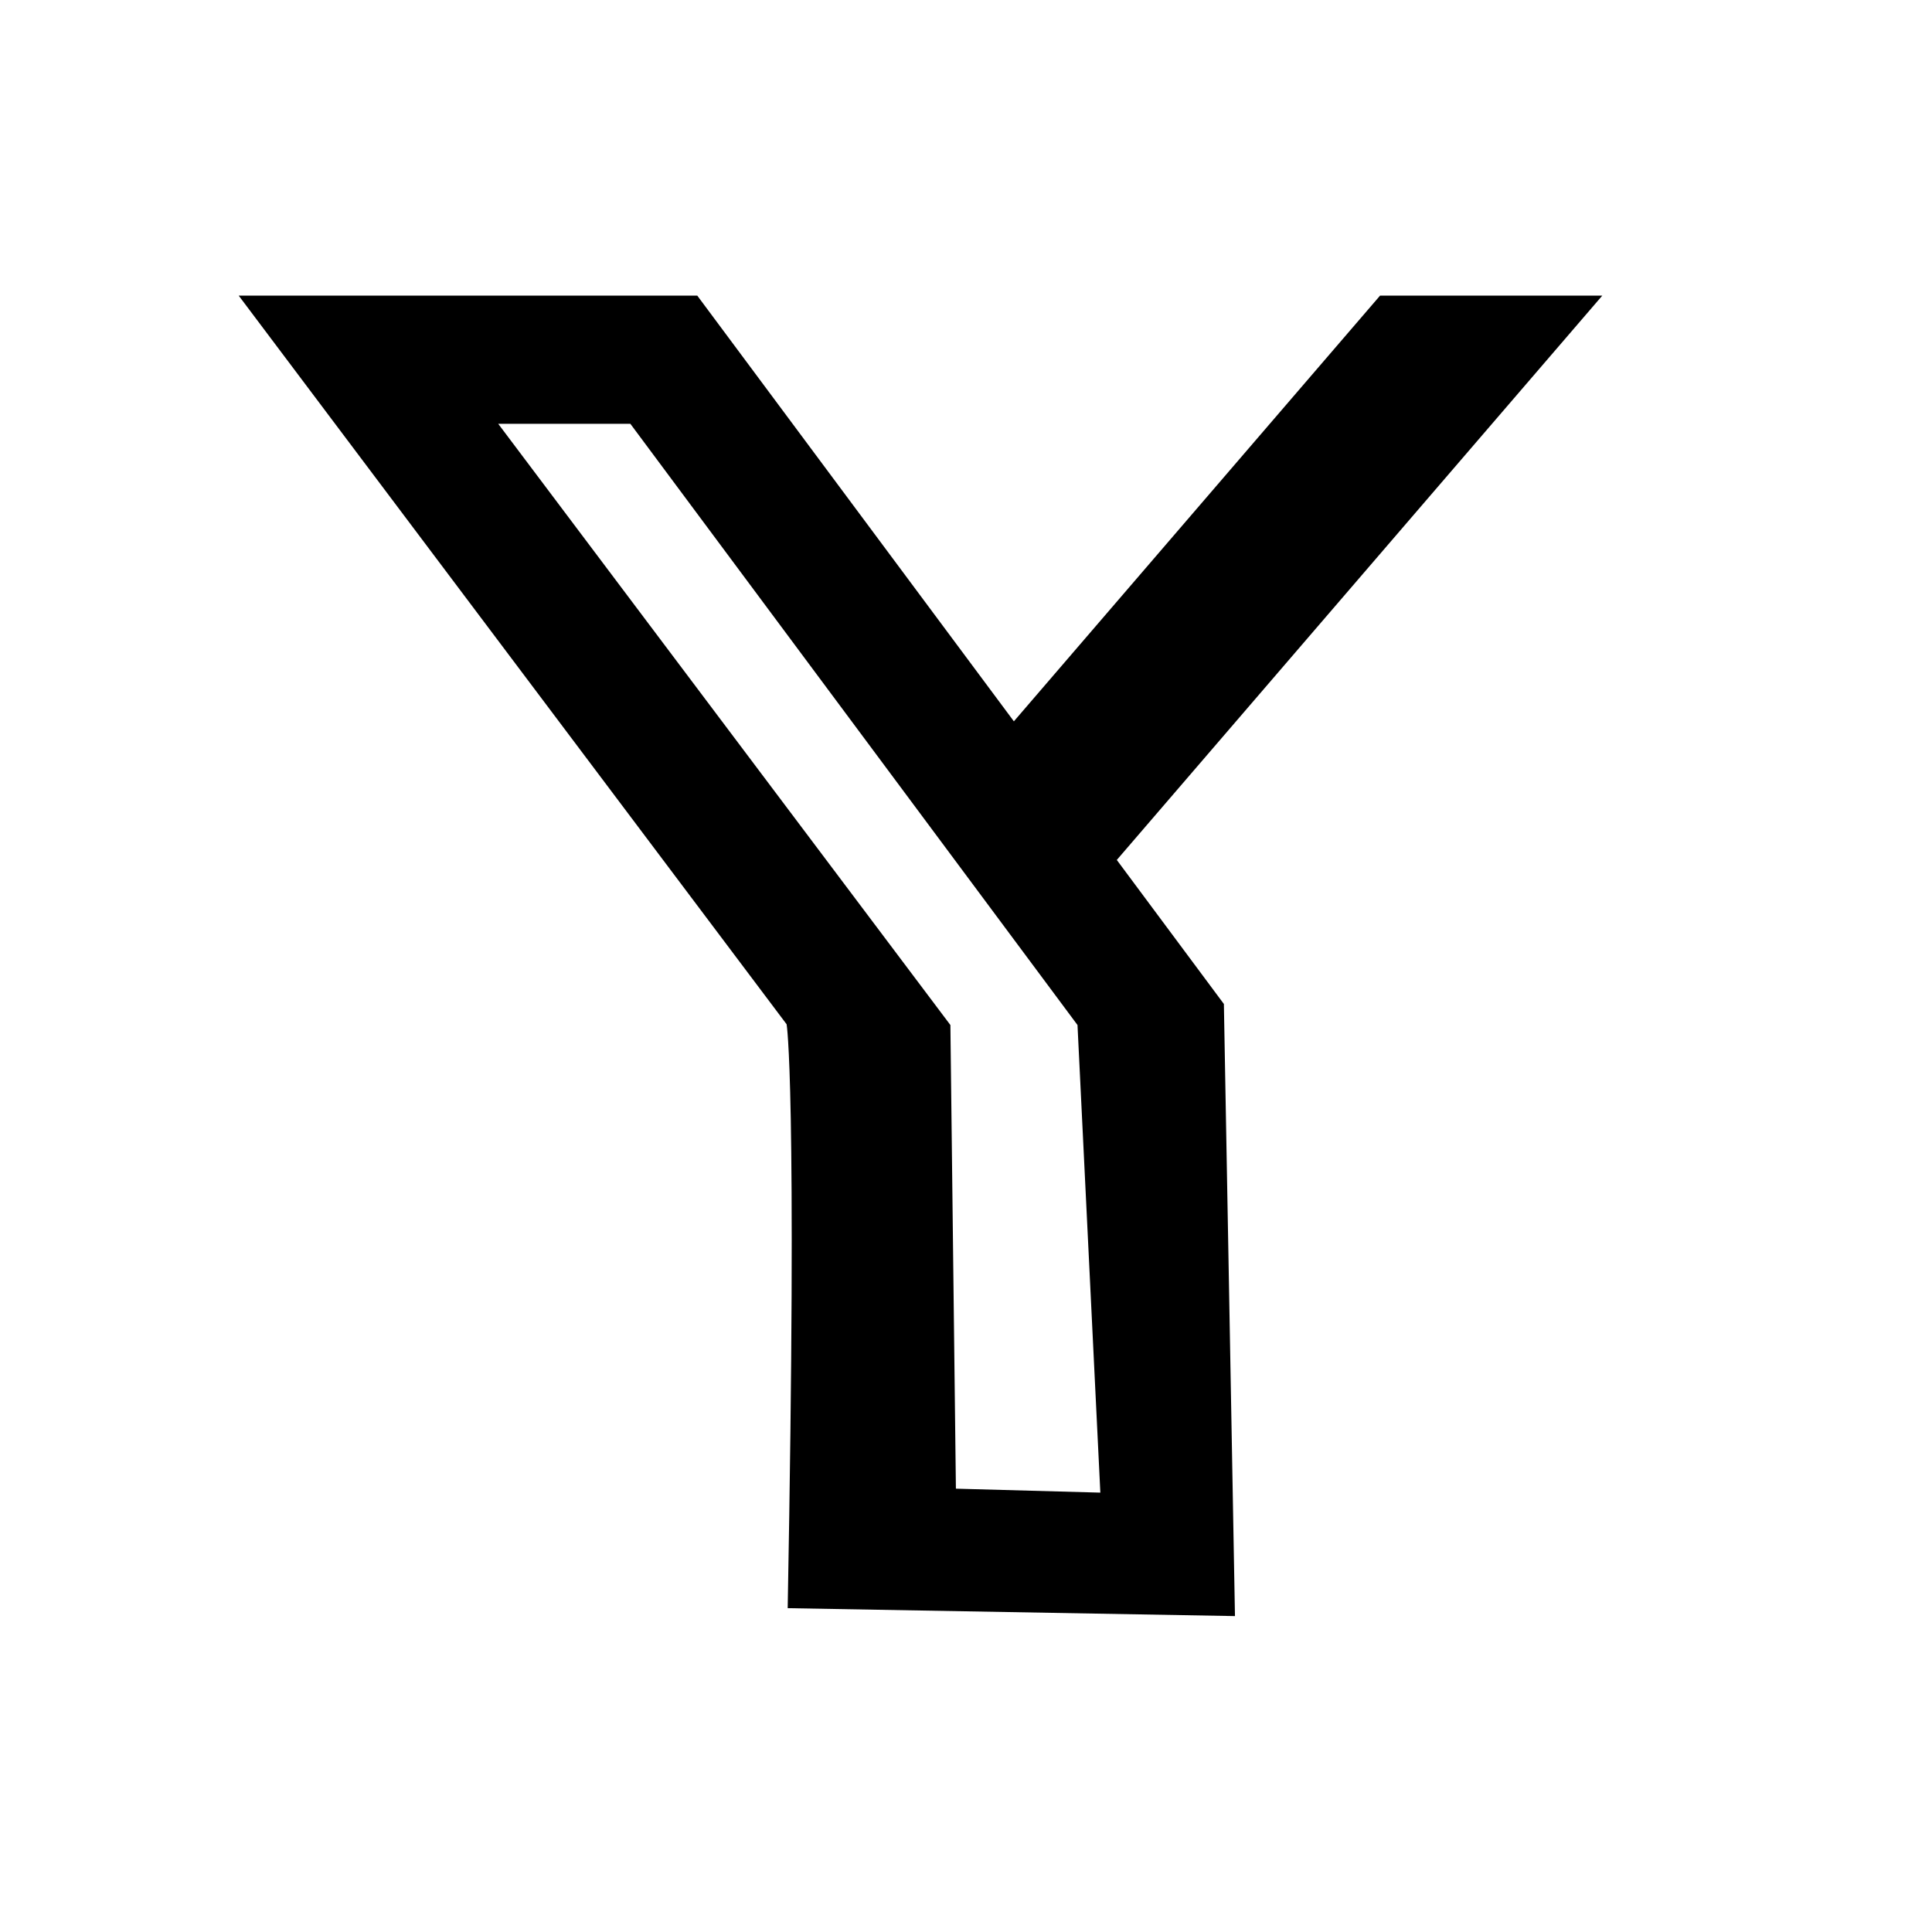 <svg viewBox="0 0 500 500" xmlns="http://www.w3.org/2000/svg" class="iconp">
    <g transform="matrix(17.386, 0, 0, 17.682, 39.972, 36.718)" style="">
        <path d="M 18.244 2.25 L 21.552 2.25 L 14.325 10.51 L 15.919 12.618 L 16.084 21.577 L 9.426 21.461 C 9.57 13.771 9.41 12.915 9.41 12.915 L 1.254 2.25 L 8.08 2.25 L 12.793 8.481 L 18.244 2.25 Z M 11.93 19.712 L 14.08 19.77 L 13.74 12.926 L 7.084 4.126 L 5.117 4.126 L 11.848 12.926 L 11.93 19.712 Z" style="transform-box: fill-box; transform-origin: 50% 50%;"/>
        <path d="M 22.654 1.75 L 14.969 10.533 L 16.411 12.44 L 16.863 22.09 L 8.514 21.89 L 8.545 21.373 C 8.942 14.743 8.909 13.654 8.911 13.085 L 0.242 1.75 L 8.329 1.75 L 12.821 7.689 L 18.017 1.75 Z M 12.765 9.273 L 7.831 2.75 L 2.266 2.75 L 9.907 12.742 L 9.91 12.906 C 9.91 12.906 9.94 14.668 9.574 20.915 L 15.813 21.064 L 15.427 12.796 L 13.681 10.487 L 20.45 2.75 L 18.471 2.75 Z M 11.35 13.098 L 4.105 3.626 L 7.333 3.626 L 14.232 12.747 L 14.606 20.284 L 11.436 20.199 Z M 12.346 12.754 L 12.424 19.225 L 13.554 19.256 L 13.248 13.105 L 6.835 4.626 L 6.129 4.626 Z" style="fill: none;" transform="matrix(1, 0, 0, 1, 2.3841900542720396e-7, 0)"/>
        <path d="M 22.654 1.75 L 14.969 10.533 L 16.411 12.44 L 16.863 22.09 L 8.514 21.89 L 8.545 21.373 C 8.942 14.743 8.909 13.654 8.911 13.085 L 0.242 1.75 L 8.329 1.75 L 12.821 7.689 L 18.017 1.75 Z M 12.765 9.273 L 7.831 2.75 L 2.266 2.75 L 9.907 12.742 L 9.91 12.906 C 9.91 12.906 9.94 14.668 9.574 20.915 L 15.813 21.064 L 15.427 12.796 L 13.681 10.487 L 20.45 2.75 L 18.471 2.75 Z M 11.35 13.098 L 4.105 3.626 L 7.333 3.626 L 14.232 12.747 L 14.606 20.284 L 11.436 20.199 Z M 12.346 12.754 L 12.424 19.225 L 13.554 19.256 L 13.248 13.105 L 6.835 4.626 L 6.129 4.626 Z" style="fill: none;" transform="matrix(1, 0, 0, 1, 2.3841900542720396e-7, 0)"/>
    </g>
</svg>